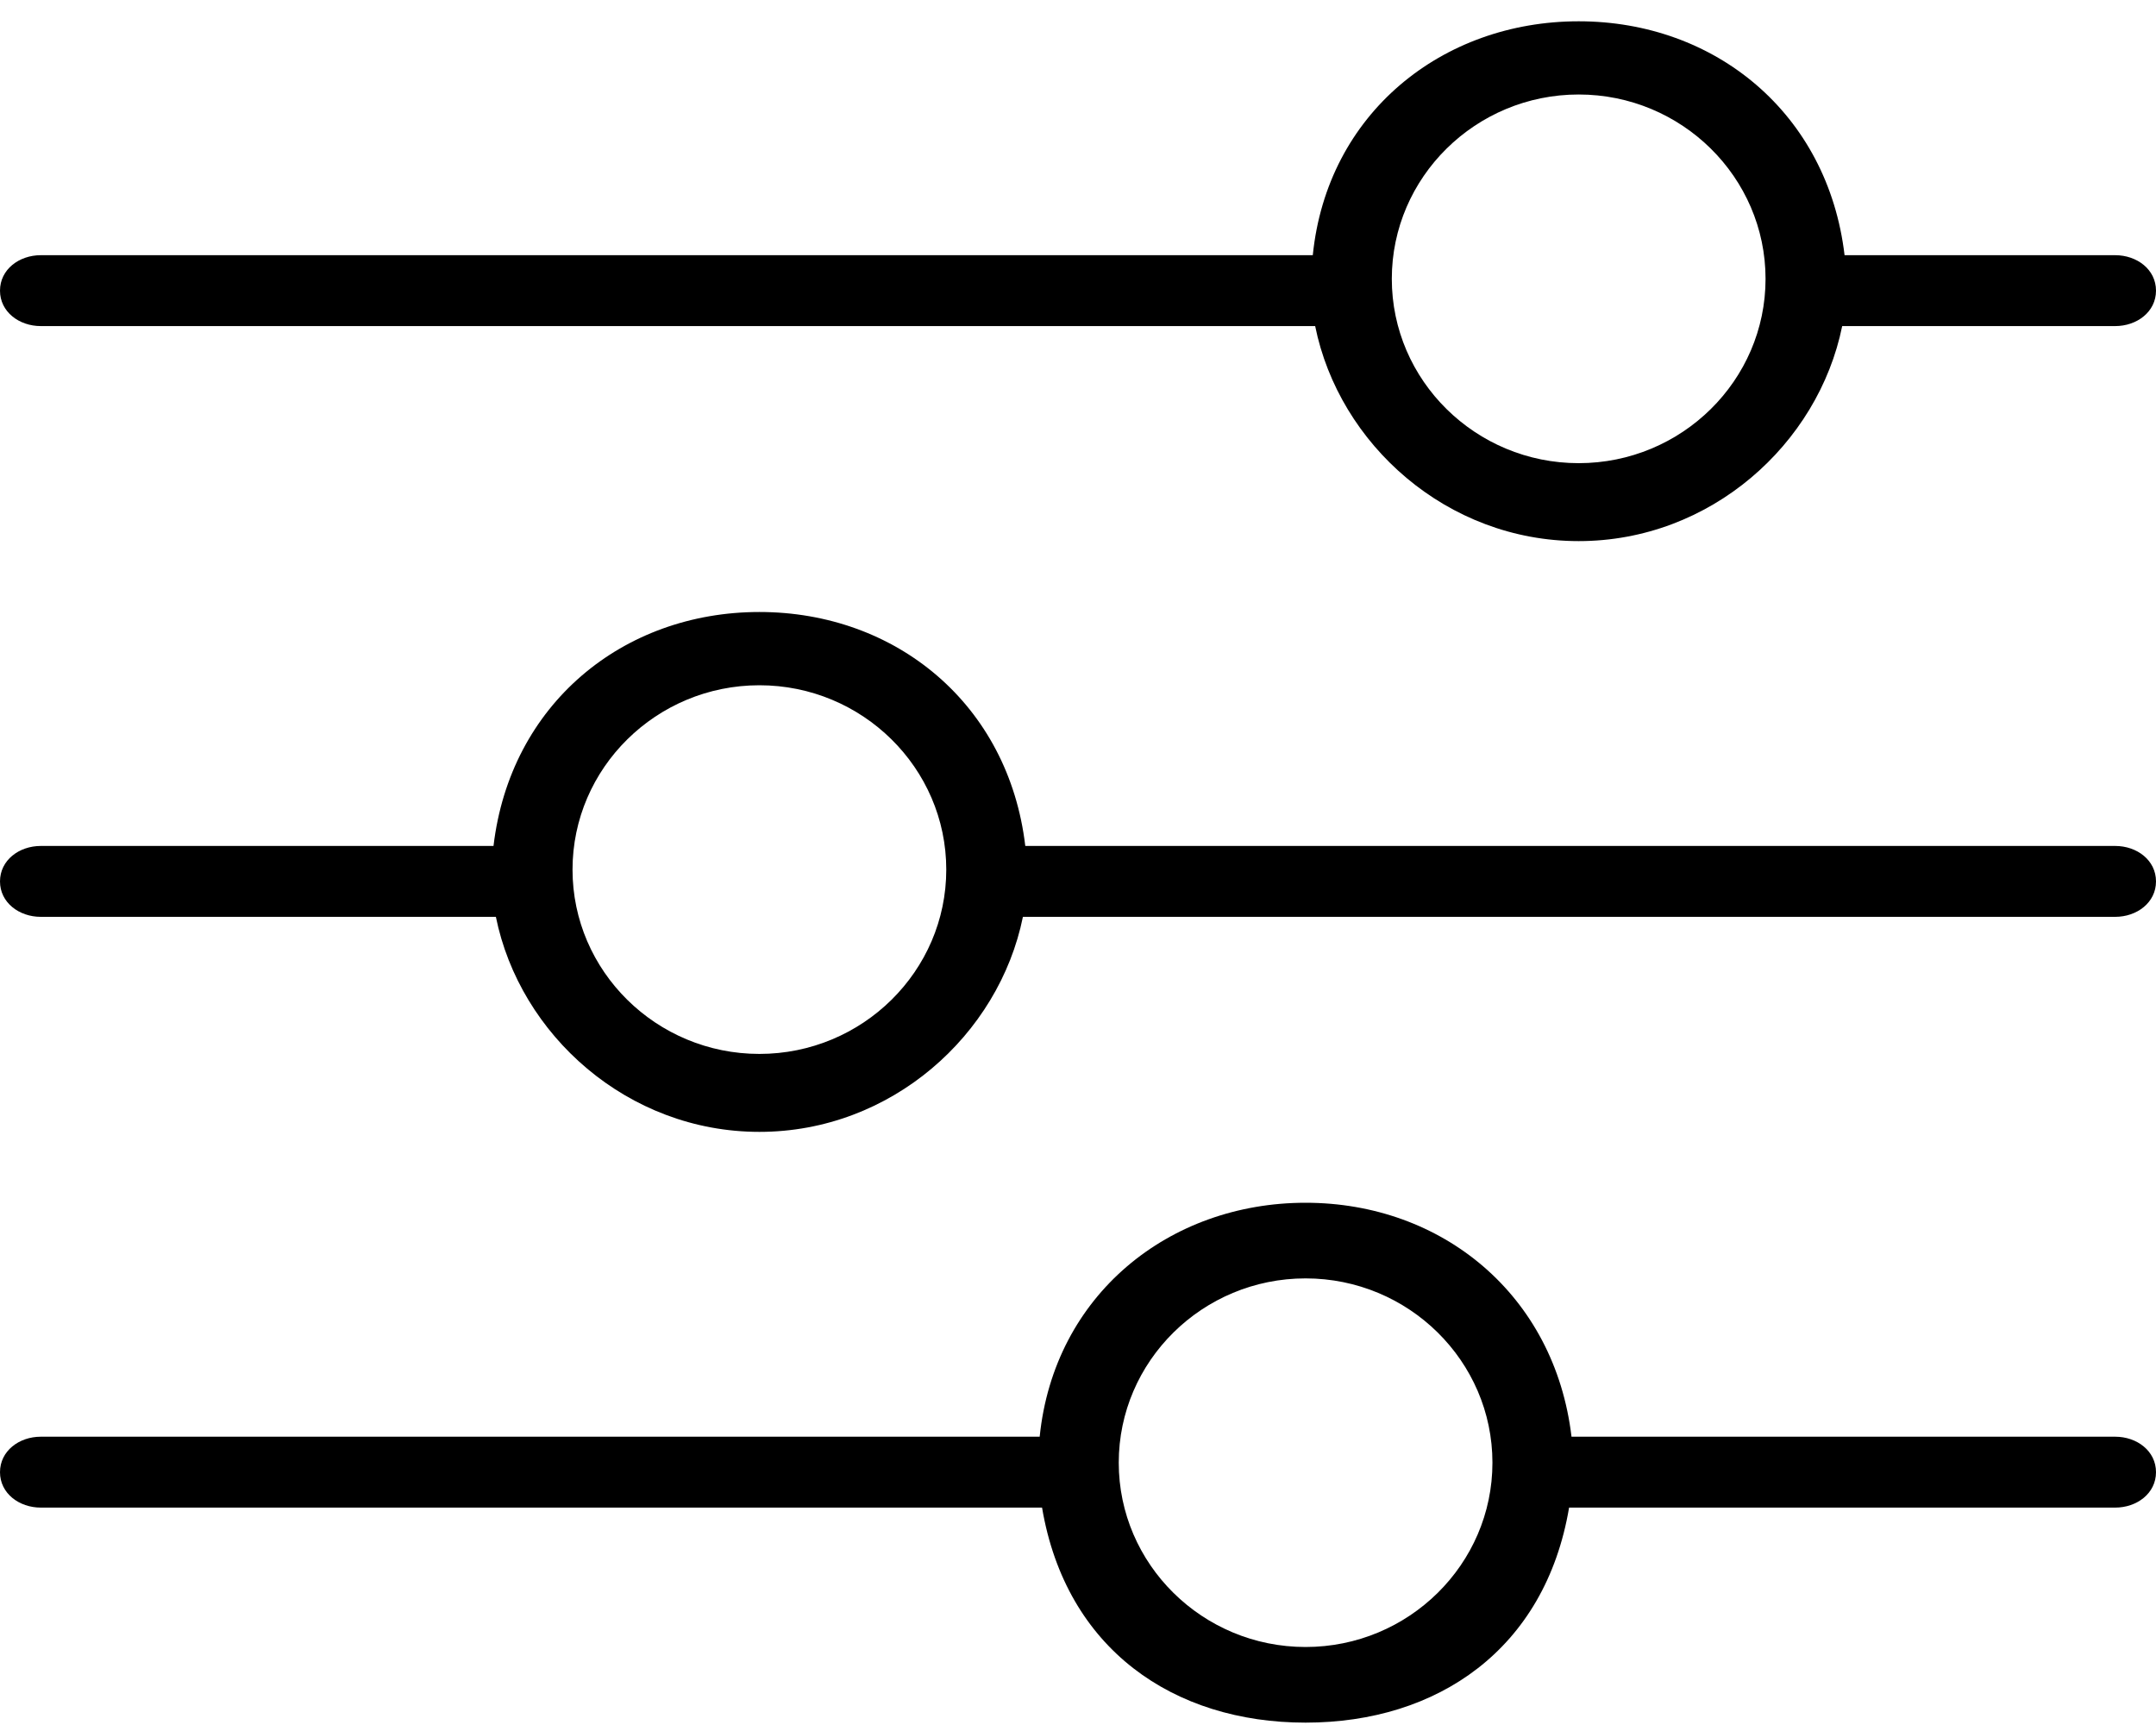 <?xml version="1.0" encoding="UTF-8"?>
<svg width="40px" height="32px" viewBox="0 0 40 32" version="1.1" xmlns="http://www.w3.org/2000/svg" xmlns:xlink="http://www.w3.org/1999/xlink">
    <!-- Generator: Sketch 46.2 (44496) - http://www.bohemiancoding.com/sketch -->
    <title>Filter</title>
    <desc>Created with Sketch.</desc>
    <defs></defs>
    <g id="Page-1" stroke="none" stroke-width="1" fill="none" fill-rule="evenodd">
        <g id="PLP-Filter-Expanded" transform="translate(-53, -342)" fill-rule="nonzero" fill="#000000">
            <g id="Filter" transform="translate(53, 342)">
                <path d="M0.756,6.049 L24.4,6.049 C24.844,8.241 26.844,10.038 29.289,10.038 C31.733,10.038 33.733,8.241 34.178,6.049 L39.244,6.049 C39.644,6.049 40,5.786 40,5.392 C40,4.997 39.644,4.734 39.244,4.734 L34.222,4.734 C33.911,2.104 31.822,0.395 29.289,0.395 C26.756,0.395 24.622,2.104 24.356,4.734 L0.756,4.734 C0.356,4.734 0,4.997 0,5.392 C0,5.786 0.356,6.049 0.756,6.049 Z M29.289,1.753 C31.2,1.753 32.756,3.288 32.756,5.173 C32.756,7.058 31.2,8.592 29.289,8.592 C27.378,8.592 25.822,7.058 25.822,5.173 C25.822,3.288 27.378,1.753 29.289,1.753 Z" id="Shape"></path>
                <path d="M39.244,15.693 L19.022,15.693 C18.711,13.063 16.622,11.353 14.089,11.353 C11.556,11.353 9.467,13.063 9.156,15.693 L0.756,15.693 C0.356,15.693 0,15.956 0,16.351 C0,16.745 0.356,17.008 0.756,17.008 L9.2,17.008 C9.644,19.2 11.644,20.997 14.089,20.997 C16.533,20.997 18.533,19.2 18.978,17.008 L39.244,17.008 C39.644,17.008 40,16.745 40,16.351 C40,15.956 39.644,15.693 39.244,15.693 Z M14.089,19.551 C12.178,19.551 10.622,18.016 10.622,16.132 C10.622,14.247 12.178,12.712 14.089,12.712 C16,12.712 17.556,14.247 17.556,16.132 C17.556,18.016 16,19.551 14.089,19.551 Z" id="Shape"></path>
                <path d="M39.244,26.652 L29.156,26.652 C28.844,24.022 26.756,22.312 24.222,22.312 C21.689,22.312 19.556,24.022 19.289,26.652 L0.756,26.652 C0.356,26.652 0,26.915 0,27.31 C0,27.704 0.356,27.967 0.756,27.967 L19.333,27.967 C19.778,30.597 21.778,31.956 24.222,31.956 C26.667,31.956 28.667,30.597 29.111,27.967 L39.244,27.967 C39.644,27.967 40,27.704 40,27.31 C40,26.915 39.644,26.652 39.244,26.652 Z M24.222,30.553 C22.311,30.553 20.756,29.019 20.756,27.134 C20.756,25.249 22.311,23.715 24.222,23.715 C26.133,23.715 27.689,25.249 27.689,27.134 C27.689,29.019 26.133,30.553 24.222,30.553 Z" id="Shape"></path>
            </g>
        </g>
    </g>
</svg>